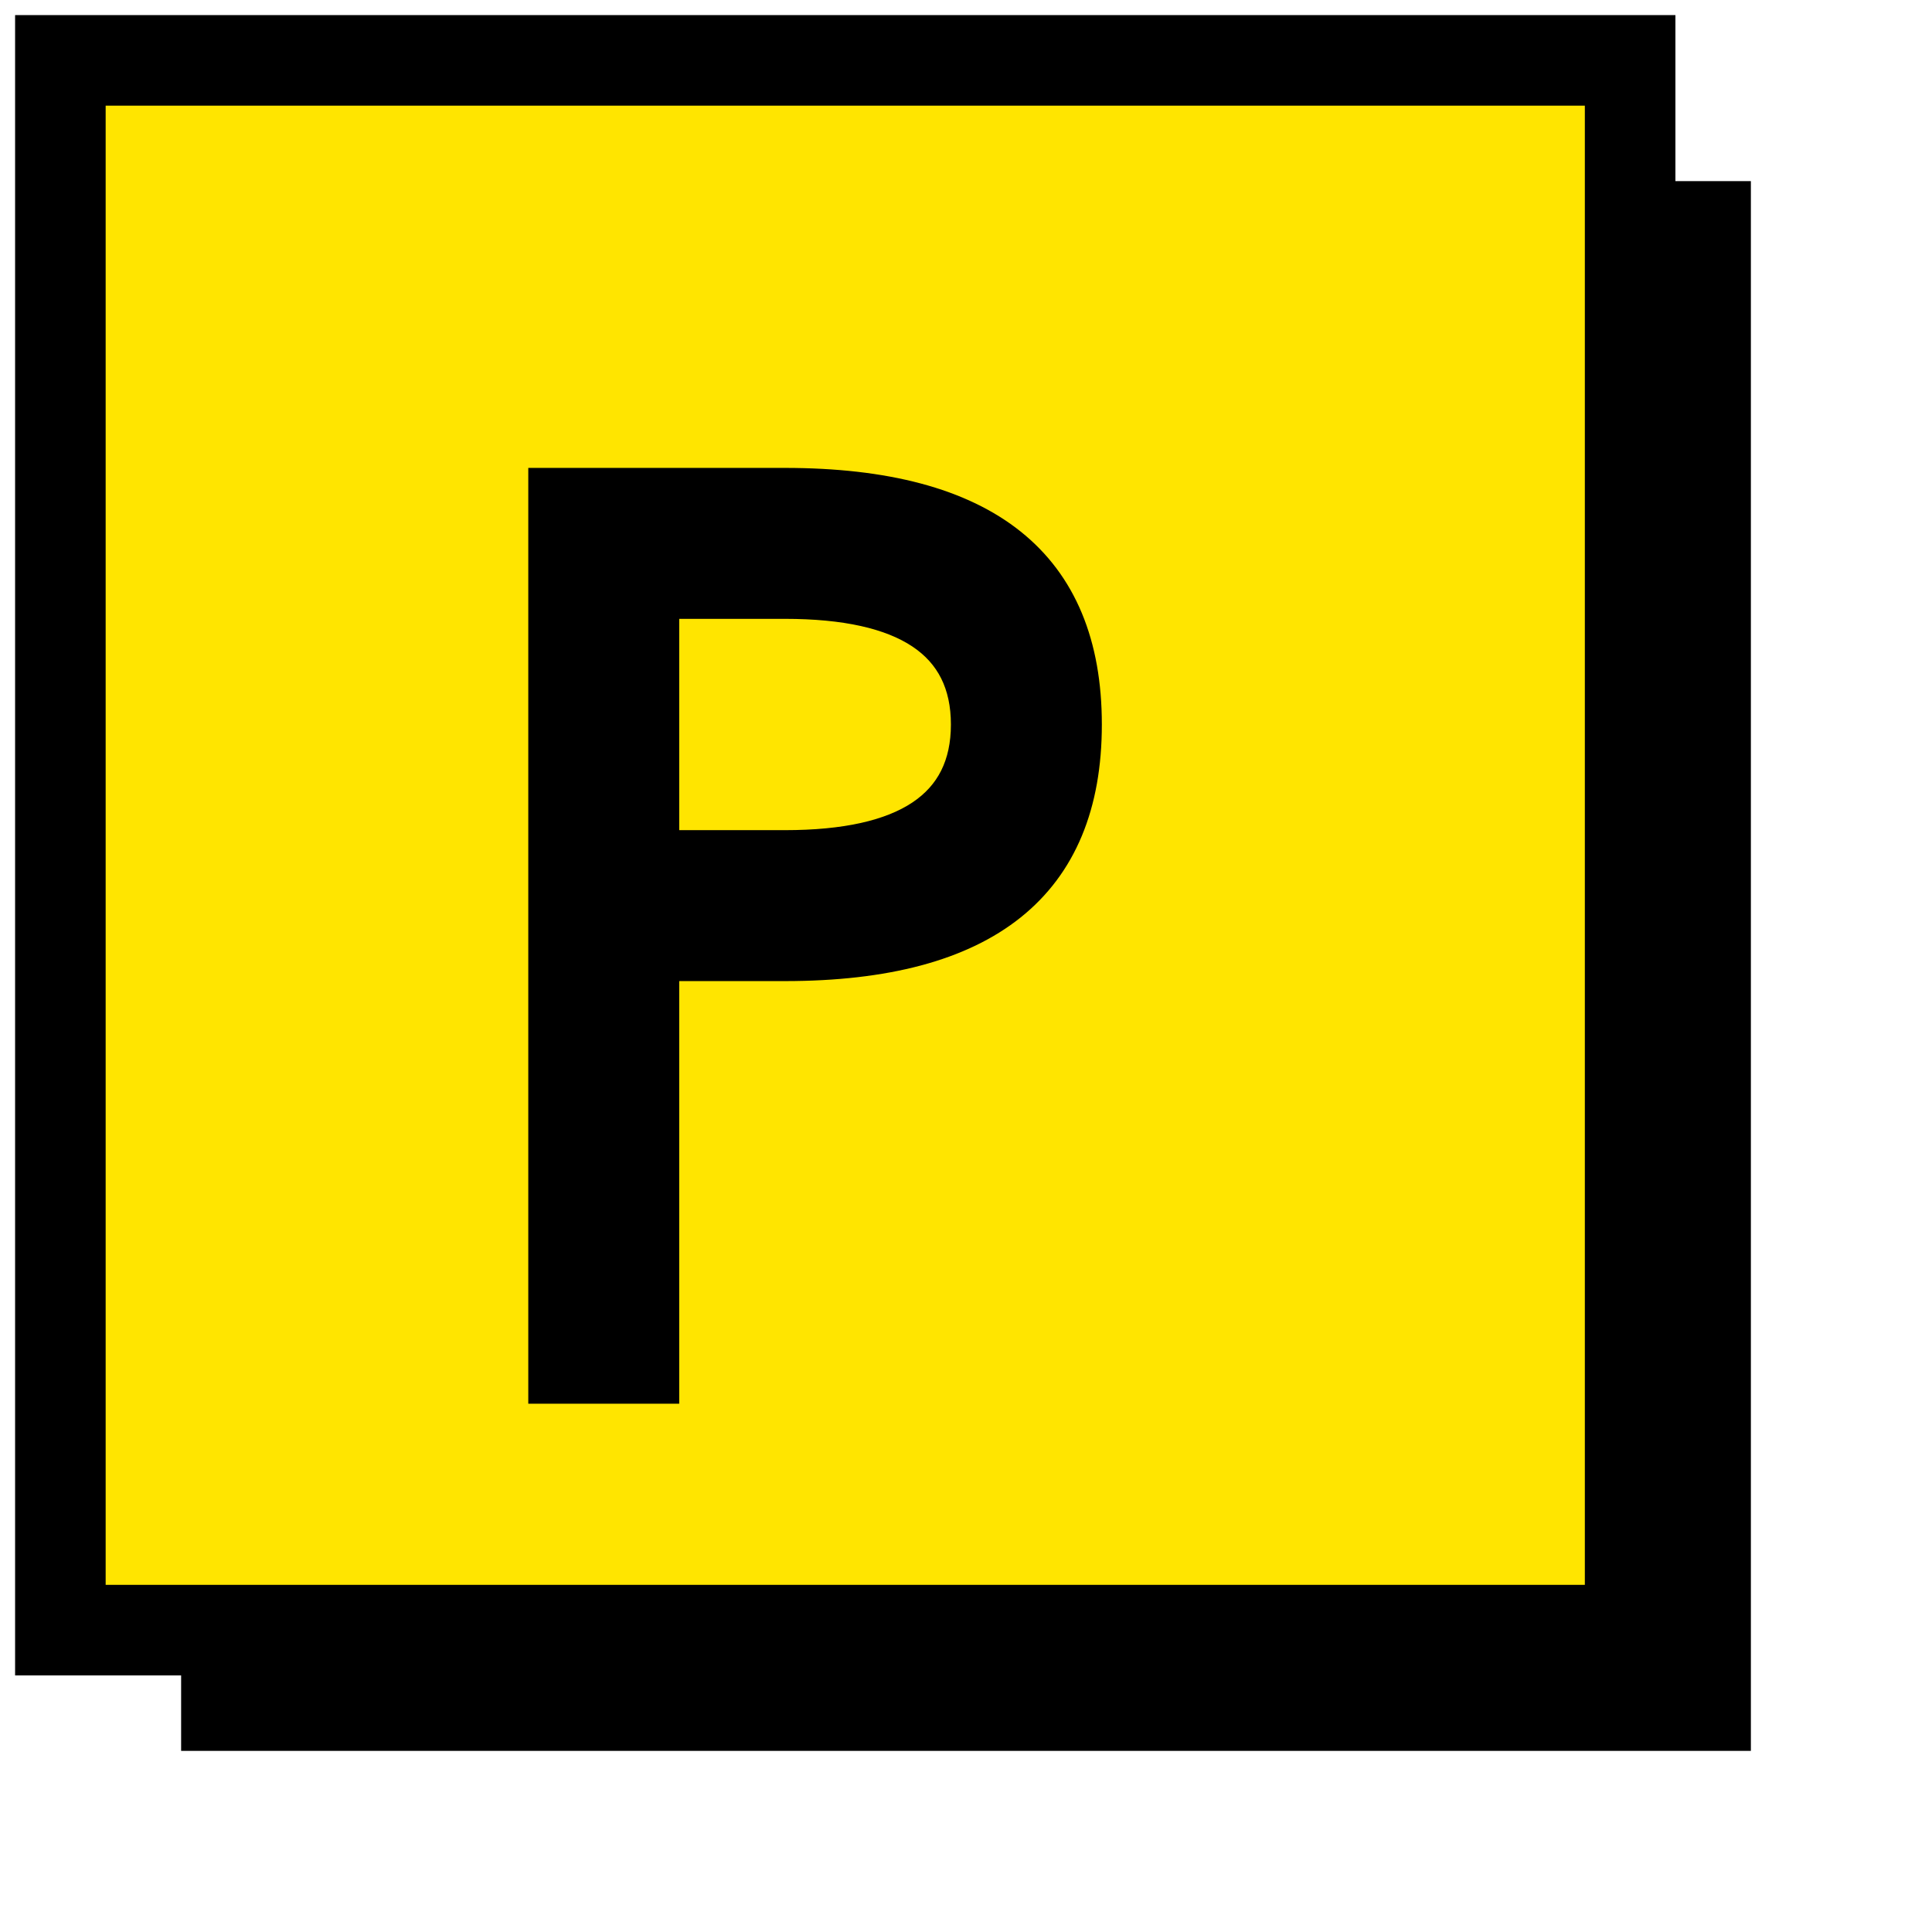 <svg width="64" height="64" viewBox="0 0 64 64" fill="none" xmlns="http://www.w3.org/2000/svg">
  <!-- Background with offset shadow -->
  <rect x="6" y="6" width="52" height="52" fill="#000000"/>

  <!-- Main square -->
  <rect x="2" y="2" width="52" height="52" fill="#FFE500"/>

  <!-- Black border -->
  <rect x="2" y="2" width="52" height="52" stroke="#000000" stroke-width="3" fill="none"/>

  <!-- Letter P -->
  <path d="M 18 16 L 26 16 L 26 16 Q 36 16 36 24 Q 36 32 26 32 L 22 32 L 22 46 L 18 46 Z M 22 20 L 22 28 L 26 28 Q 32 28 32 24 Q 32 20 26 20 Z"
        fill="#000000"
        stroke="#000000"
        stroke-width="1"/>
</svg>
